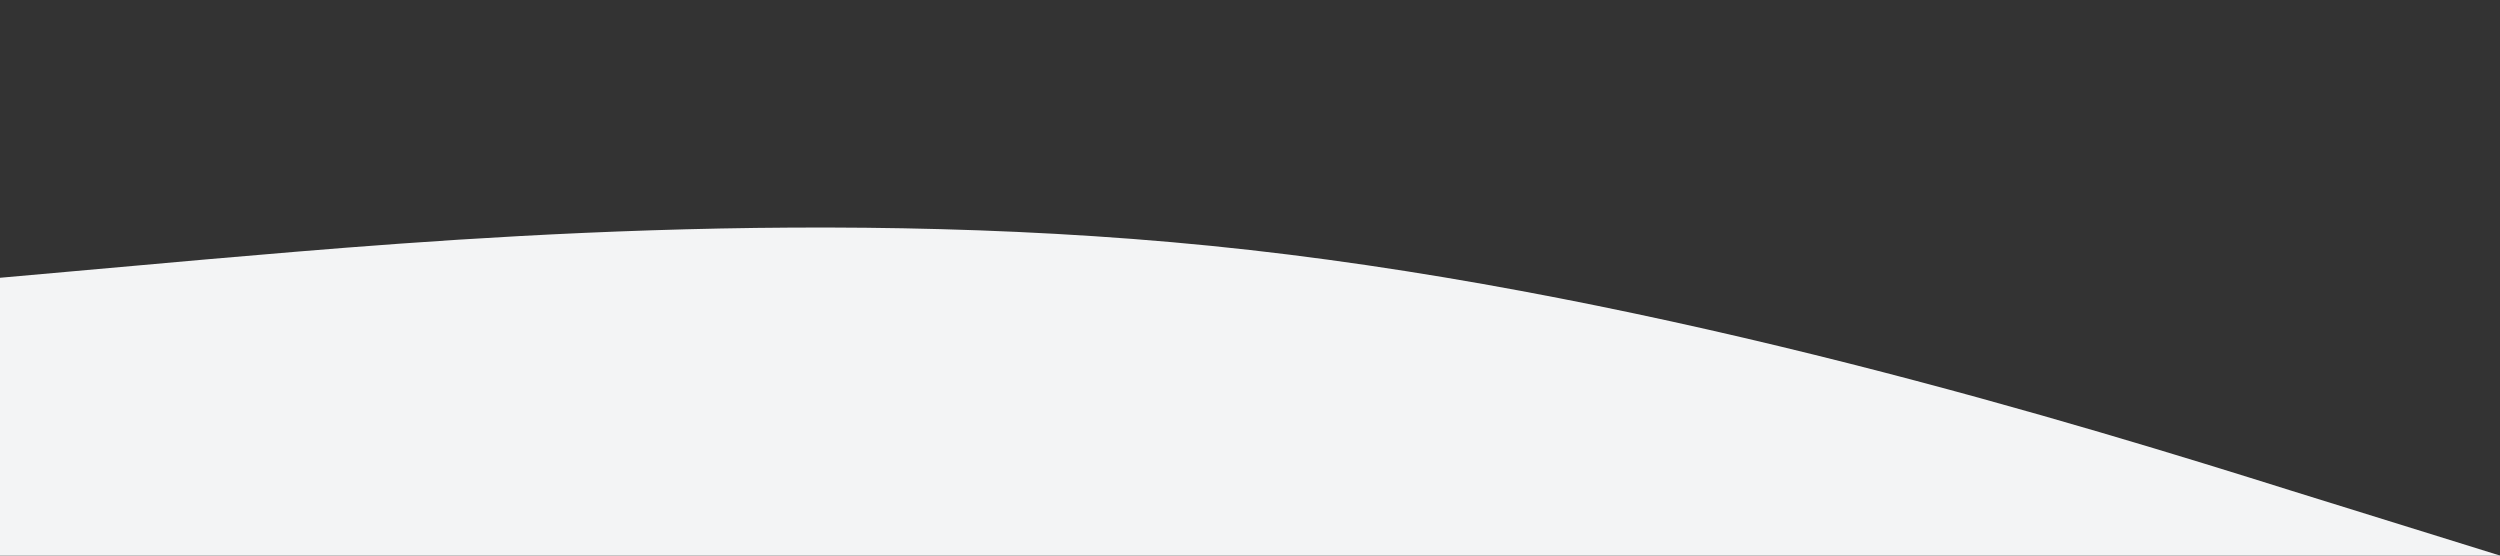 <?xml version="1.0" standalone="no"?><svg xmlns="http://www.w3.org/2000/svg" viewBox="0 0 1440 320"><rect x="0" y="0" width="1440" height="320" fill="#333333" stroke="none"/><path fill="#f3f4f5" fill-opacity="1" d="M0,160L120,149.3C240,139,480,117,720,144C960,171,1200,245,1320,282.7L1440,320L1440,320L1320,320C1200,320,960,320,720,320C480,320,240,320,120,320L0,320Z"></path></svg>